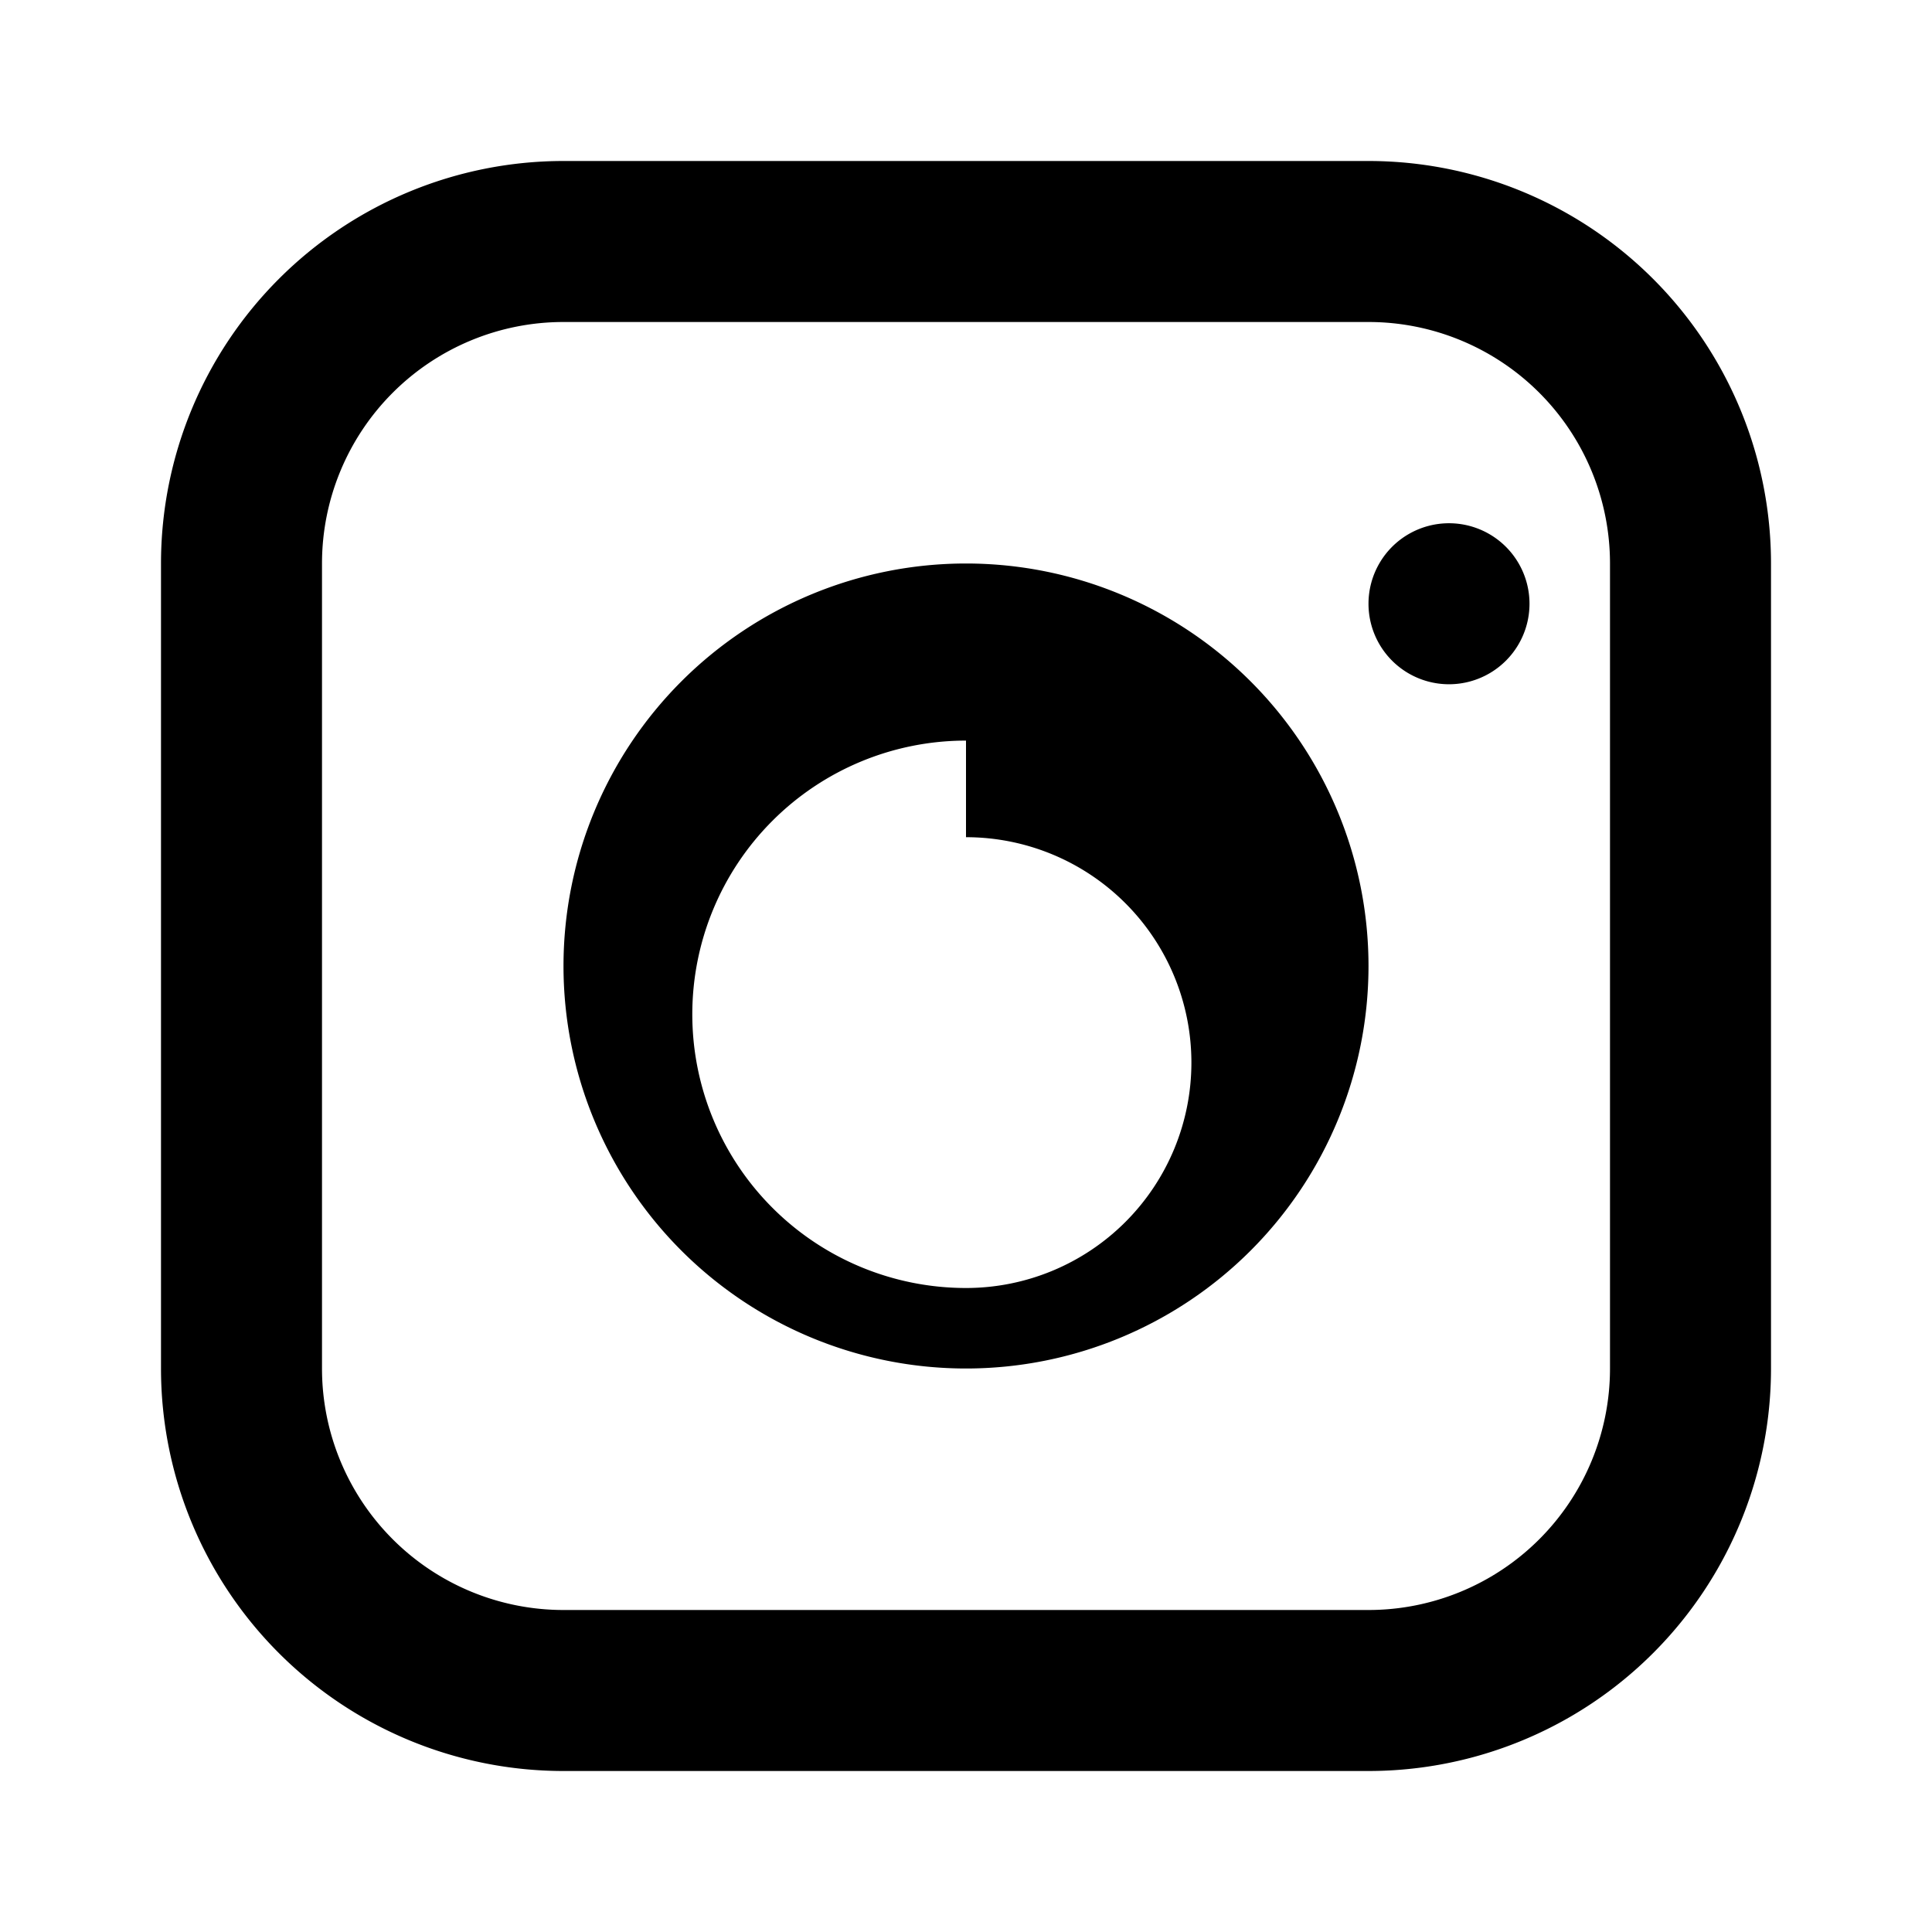 <svg viewBox="0 0 24 24" aria-hidden="true"><path d="M7 2h10a5 5 0 0 1 5 5v10a5 5 0 0 1-5 5H7a5 5 0 0 1-5-5V7a5 5 0 0 1 5-5zm0 2a3 3 0 0 0-3 3v10a3 3 0 0 0 3 3h10a3 3 0 0 0 3-3V7a3 3 0 0 0-3-3H7zm5 3a5 5 0 1 1 0 10 5 5 0 0 1 0-10zm0 2.2A2.8 2.8 0 1 0 12 16a2.8 2.8 0 0 0 0-5.6zM18 6.5a1 1 0 1 1 0 2 1 1 0 0 1 0-2z"/></svg>